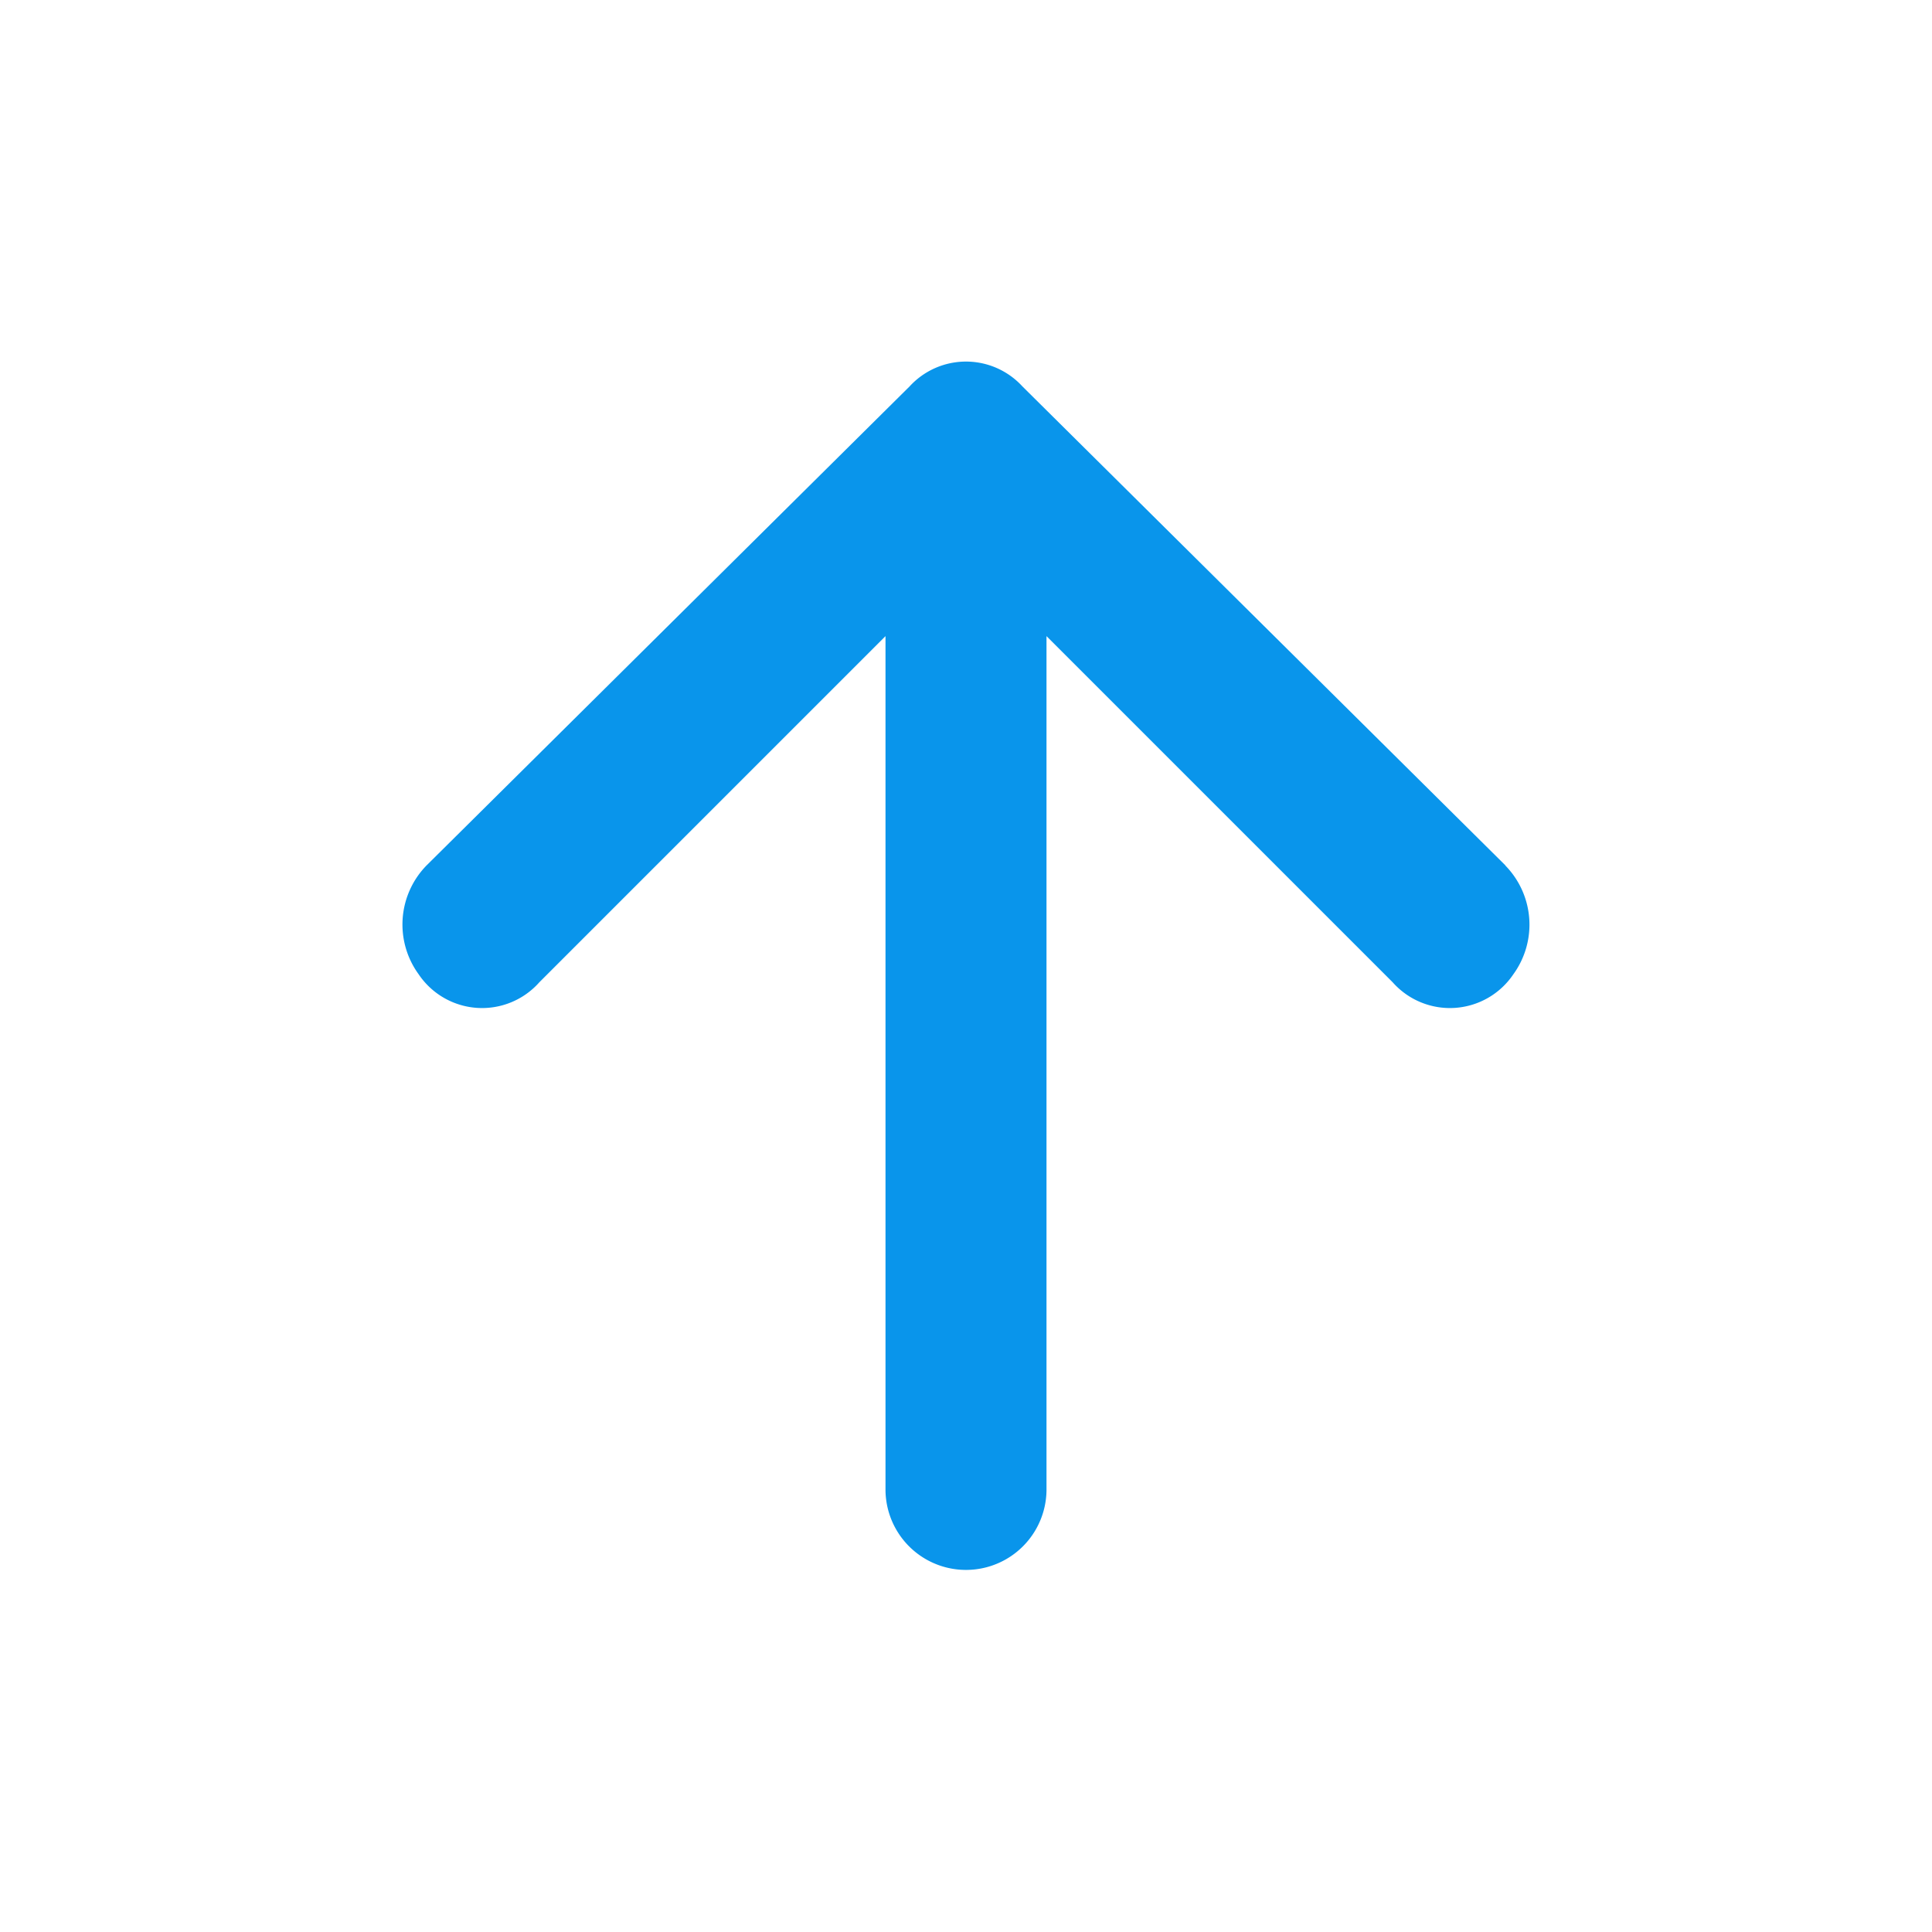 <svg id="Layer_2" data-name="Layer 2" xmlns="http://www.w3.org/2000/svg" width="36" height="36" viewBox="0 0 36 36">
  <g id="invisible_box" data-name="invisible box">
    <rect id="Rectangle_56" data-name="Rectangle 56" width="36" height="36" fill="none"/>
    <rect id="Rectangle_57" data-name="Rectangle 57" width="36" height="36" fill="none"/>
    <rect id="Rectangle_58" data-name="Rectangle 58" width="36" height="36" fill="none"/>
  </g>
  <g id="Q3_icons" data-name="Q3 icons" transform="translate(7.501 6.738)">
    <path id="Path_47034" data-name="Path 47034" d="M30.55,18.371l-9-8.925a1.425,1.425,0,0,0-2.1,0l-9,8.925A1.575,1.575,0,0,0,10.3,20.4a1.425,1.425,0,0,0,2.25.15L19,14.1V30a1.5,1.5,0,0,0,3,0V14.1l6.45,6.45a1.425,1.425,0,0,0,2.25-.15,1.575,1.575,0,0,0-.15-2.025Z" transform="translate(-10.001 -8.985)" fill="#0995eb"/>
  </g>
</svg>
